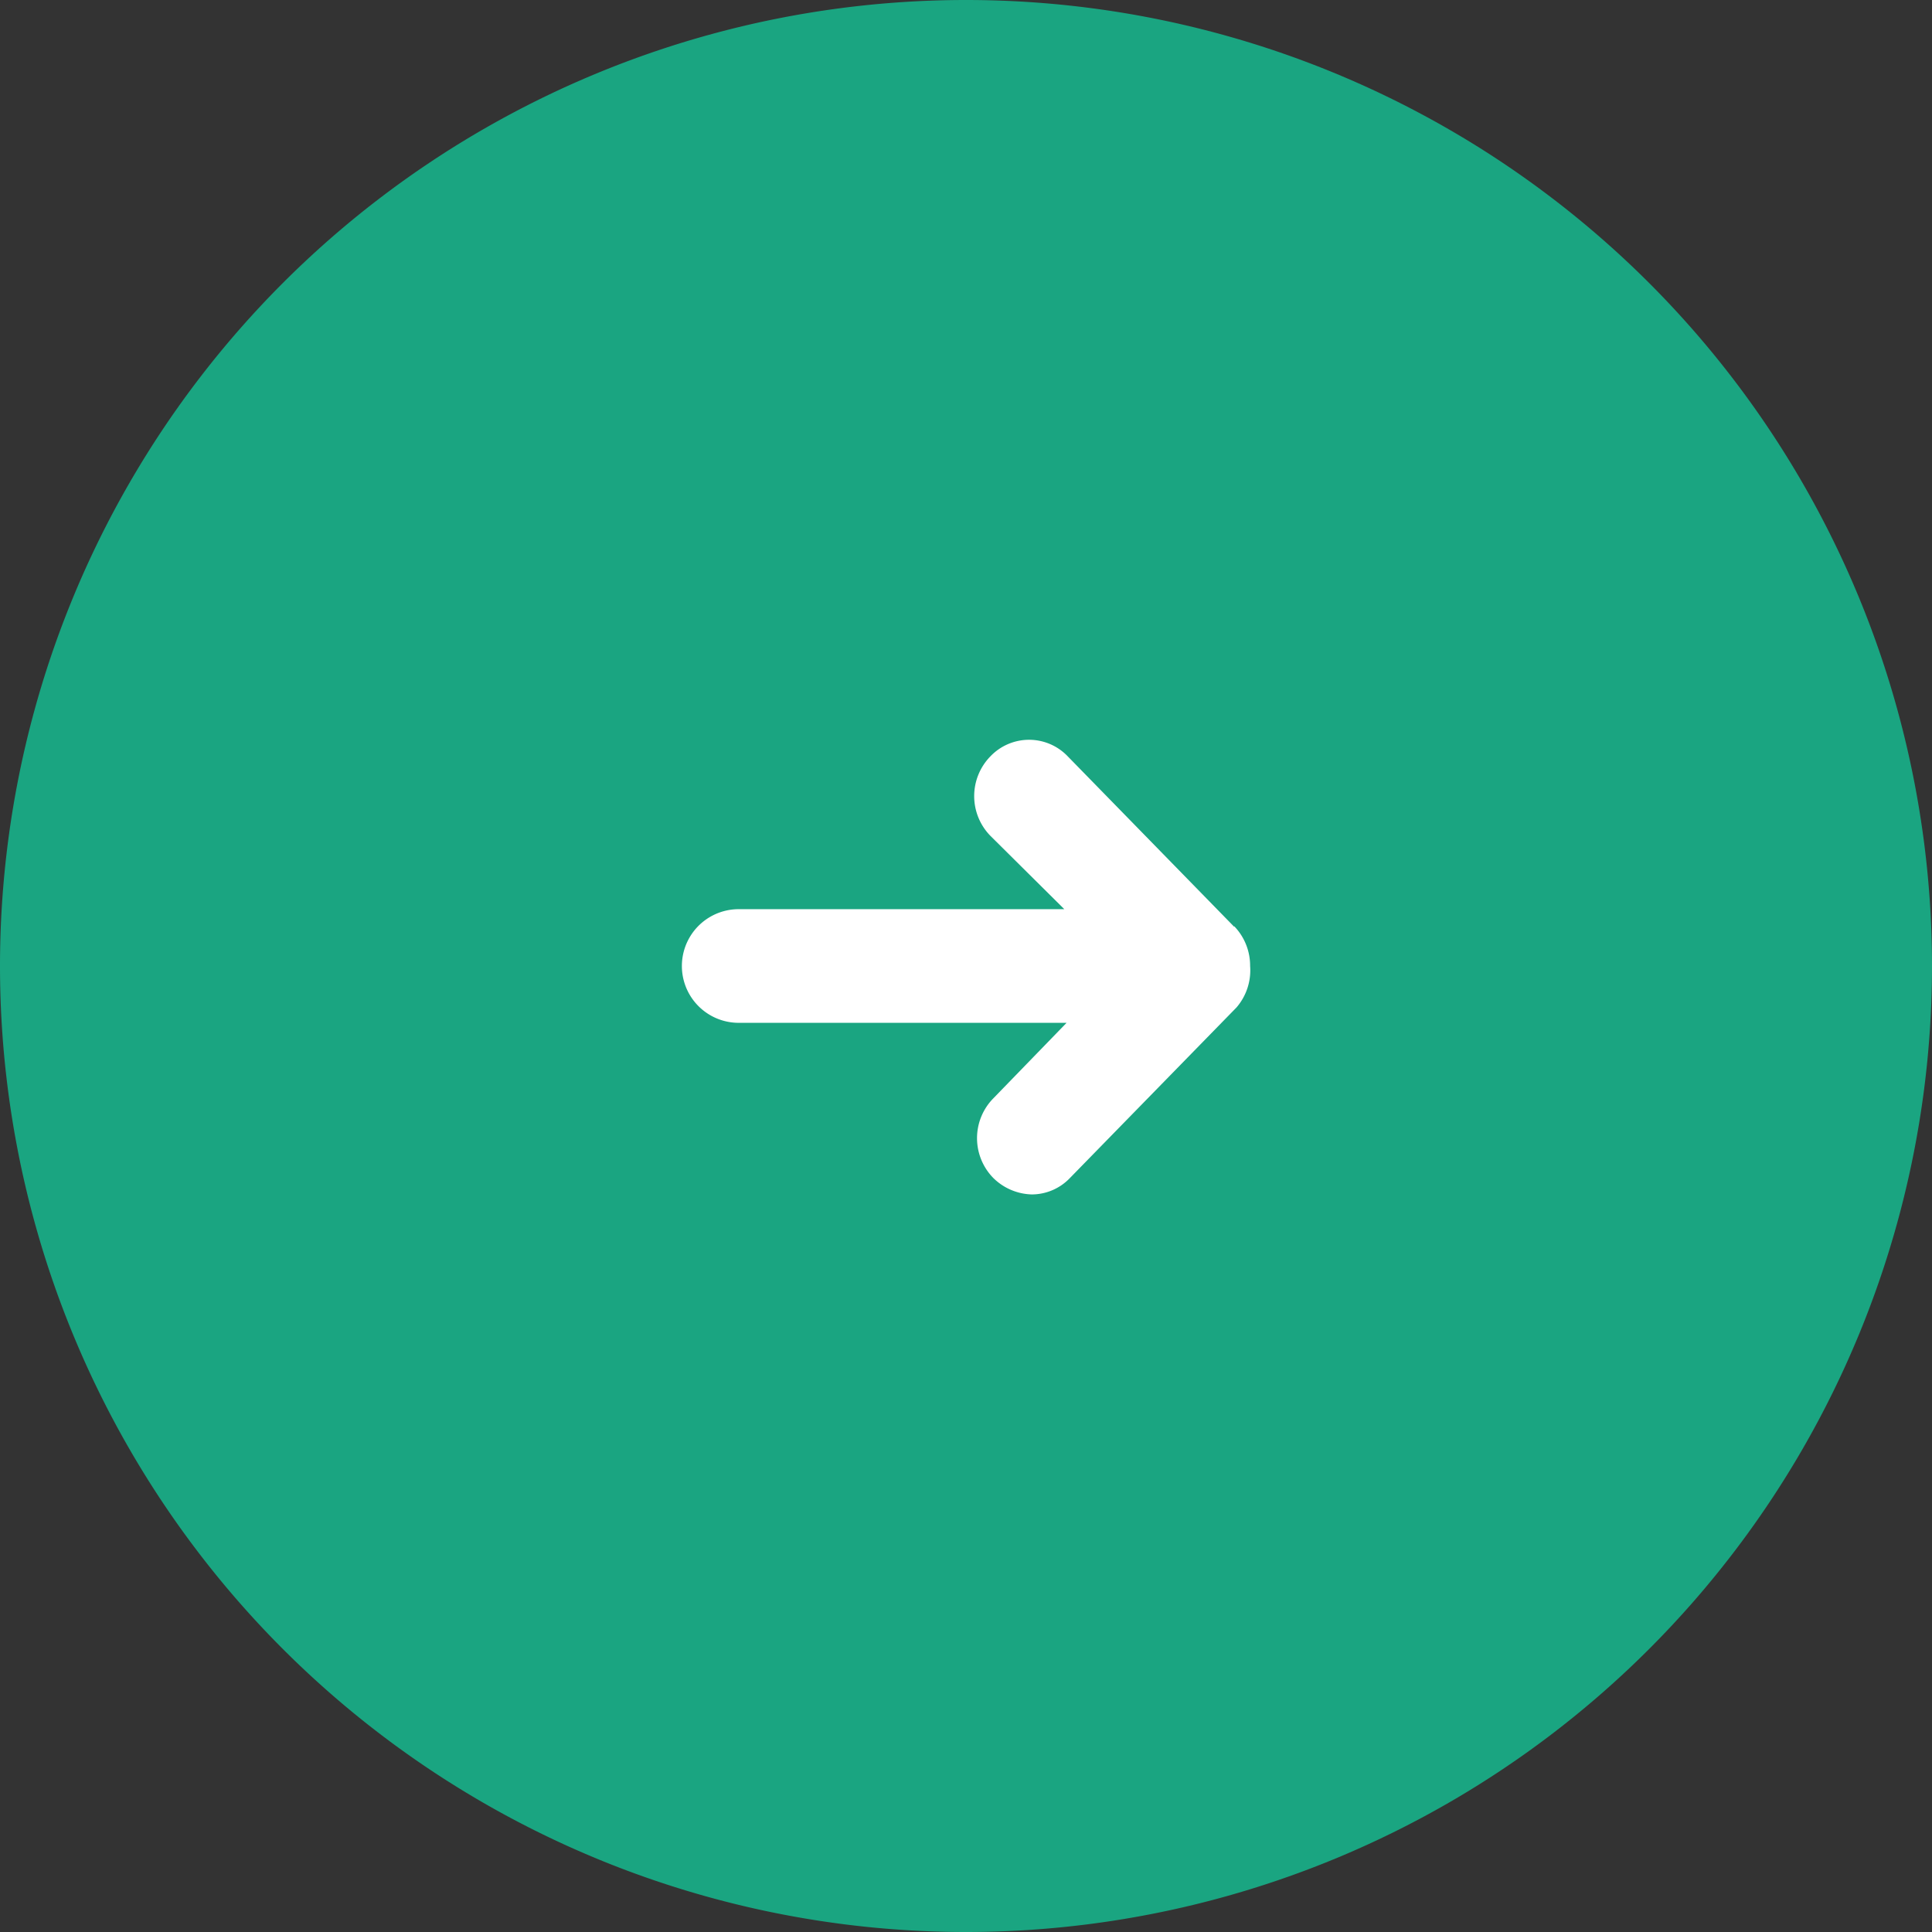 <svg id="Layer_1" data-name="Layer 1" xmlns="http://www.w3.org/2000/svg" viewBox="0 0 34 34"><rect x="0" y="0" width="34" height="34" fill="#333333" stroke="none"/><defs><style>.cls-1{fill:#1aa581;}.cls-2{fill:#fff;}</style></defs><path class="cls-1" d="M17,0h0A17,17,0,0,1,34,17h0A17,17,0,0,1,17,34h0A17,17,0,0,1,0,17H0A17,17,0,0,1,17,0Z"/><path class="cls-2" d="M21.72,16.31l-2.93-3a.94.94,0,0,0-1.36,0,1,1,0,0,0,0,1.4L18.73,16H13a1,1,0,0,0,0,2h5.77l-1.29,1.33a1,1,0,0,0,0,1.4,1,1,0,0,0,.68.29.93.93,0,0,0,.67-.29l2.93-3A1,1,0,0,0,22,17a1,1,0,0,0-.28-.7Z"/></svg>
